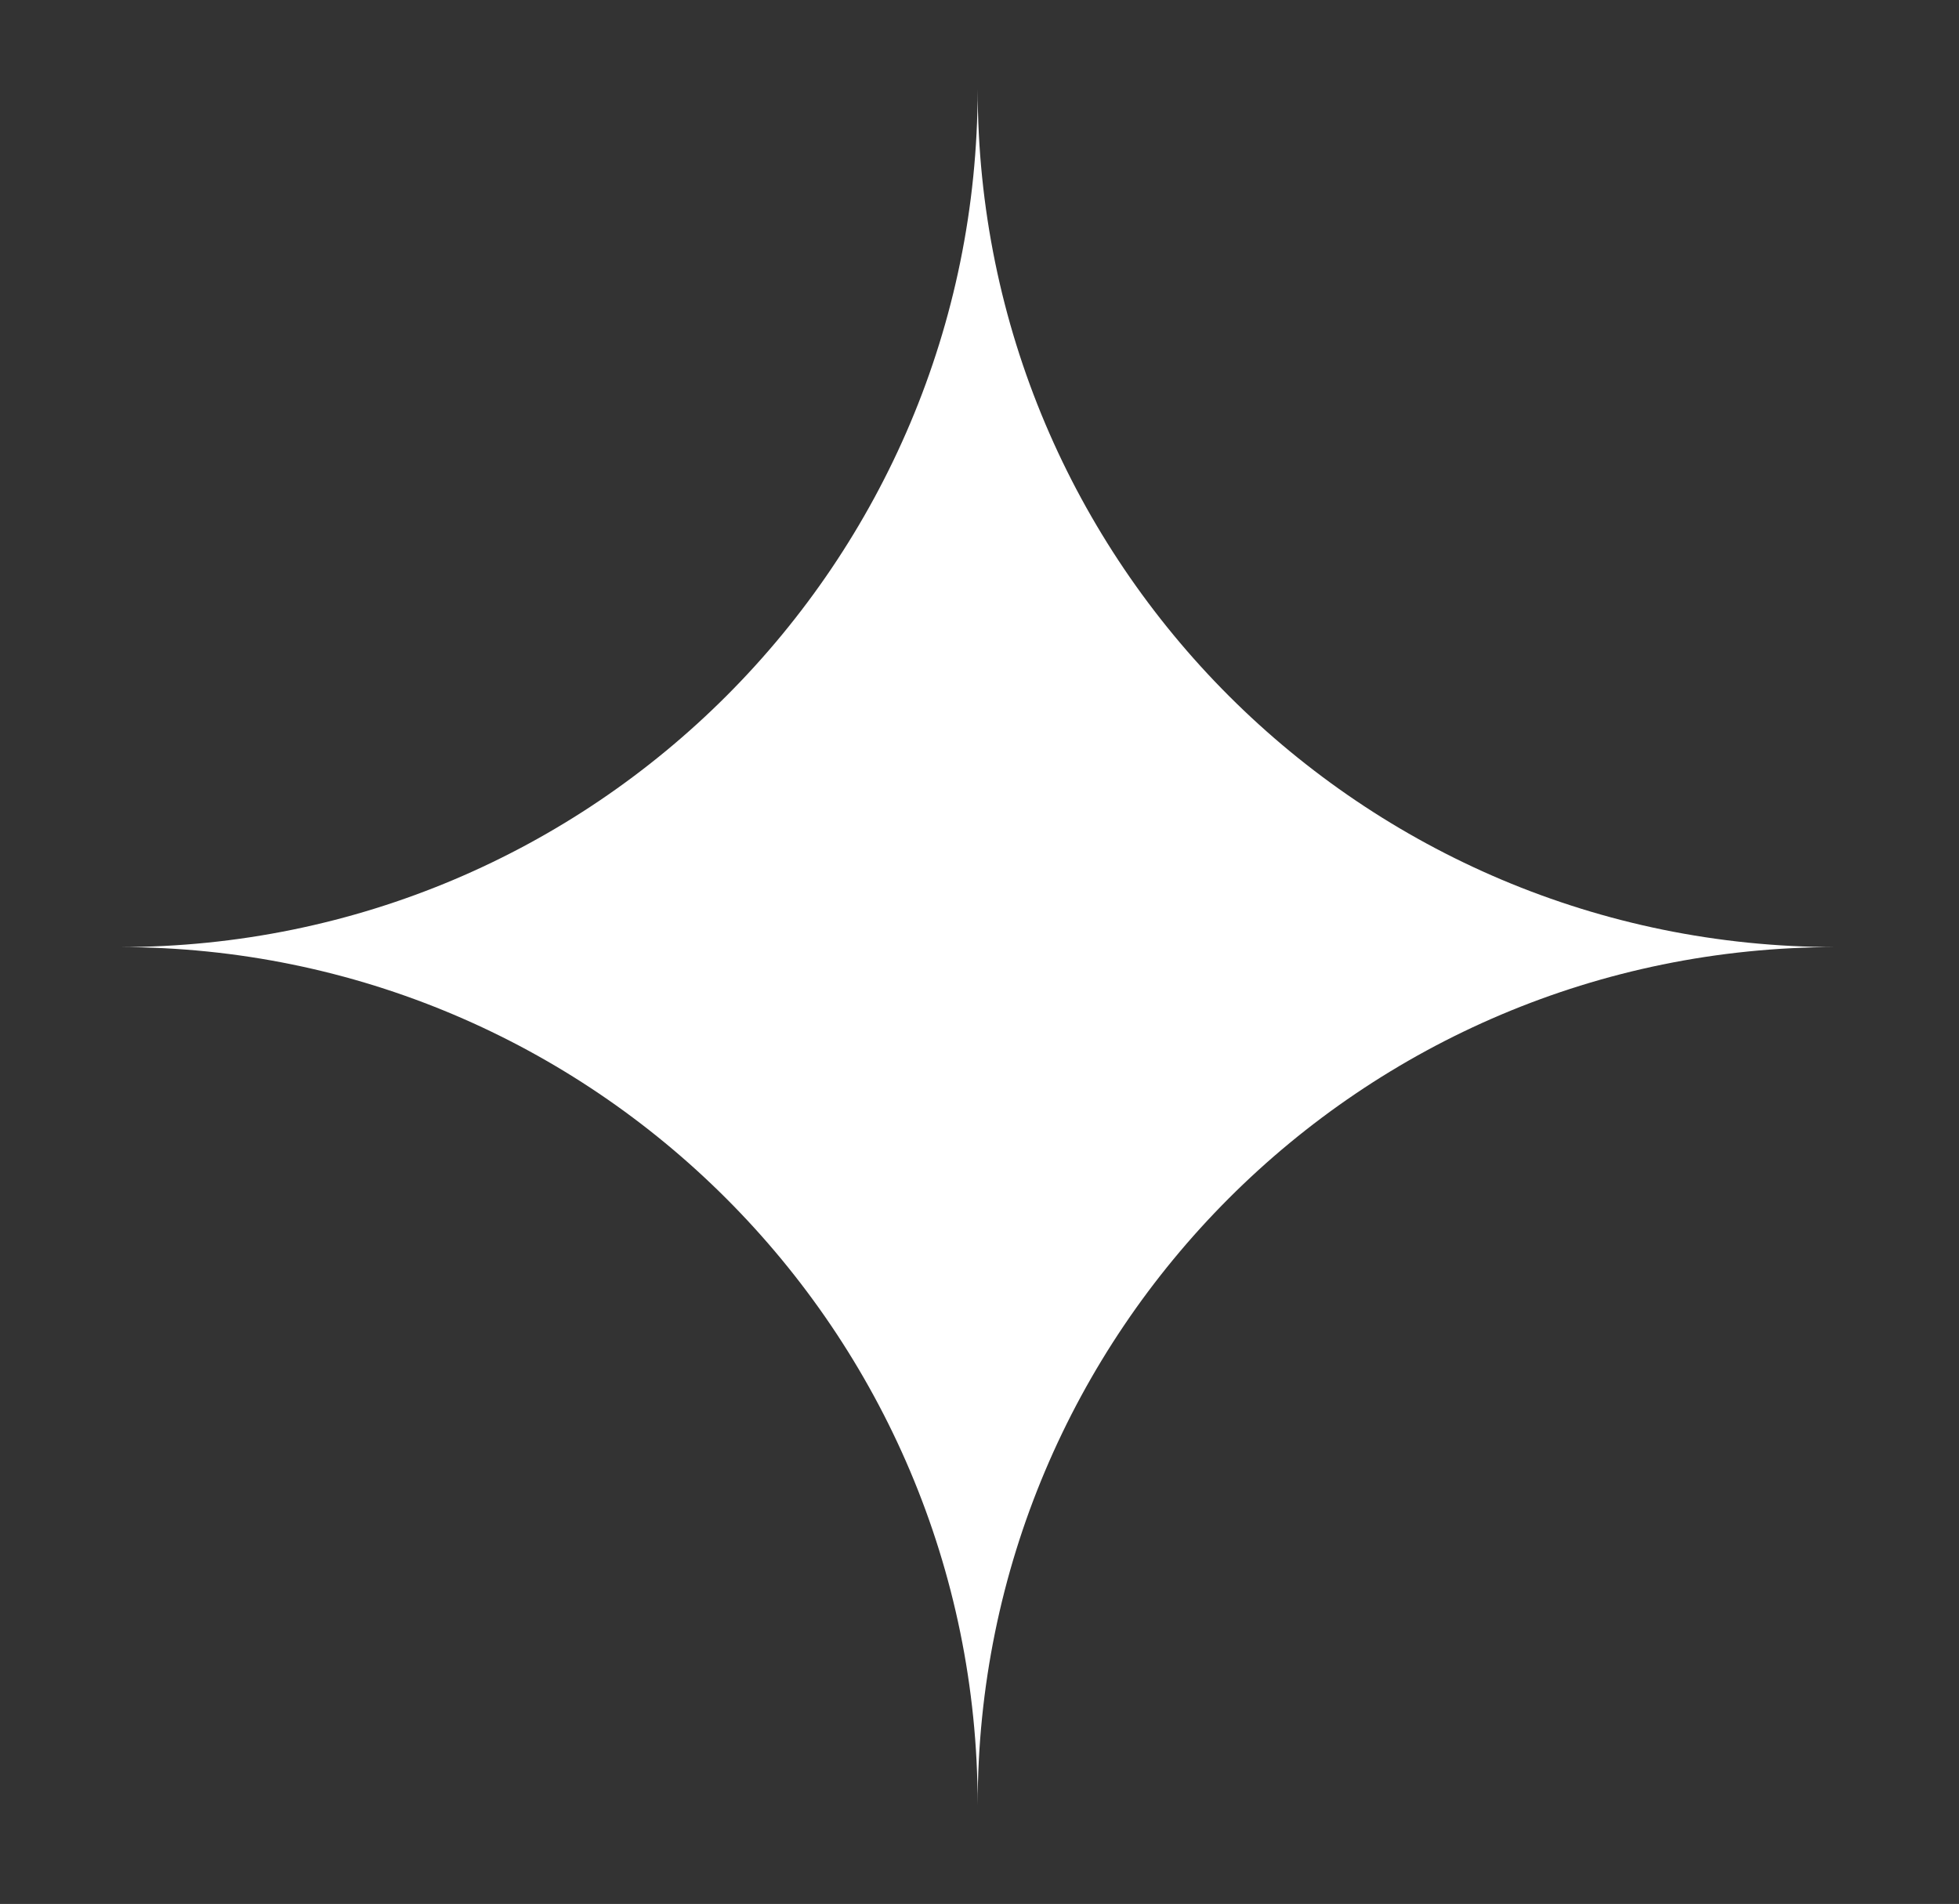 <?xml version="1.0" encoding="utf-8"?>
<!-- Generator: Adobe Illustrator 18.0.0, SVG Export Plug-In . SVG Version: 6.00 Build 0)  -->
<!DOCTYPE svg PUBLIC "-//W3C//DTD SVG 1.1//EN" "http://www.w3.org/Graphics/SVG/1.1/DTD/svg11.dtd">
<svg version="1.1" id="Layer_1" xmlns="http://www.w3.org/2000/svg" xmlns:xlink="http://www.w3.org/1999/xlink" x="0px" y="0px"
	 viewBox="0 0 160.5 156" enable-background="new 0 0 160.5 156" xml:space="preserve">
<rect x="0" y="0" width="160.5" height="156" fill="#333333" stroke="none"/>
<path fill="#FFFFFF" d="M9.8,77.6c38.9,0,70.3-31.5,70.3-70.3c0,38.9,31.5,70.3,70.3,70.3c-38.9,0-70.3,31.5-70.3,70.3
	C80.1,109.1,48.6,77.6,9.8,77.6z"/>
</svg>
